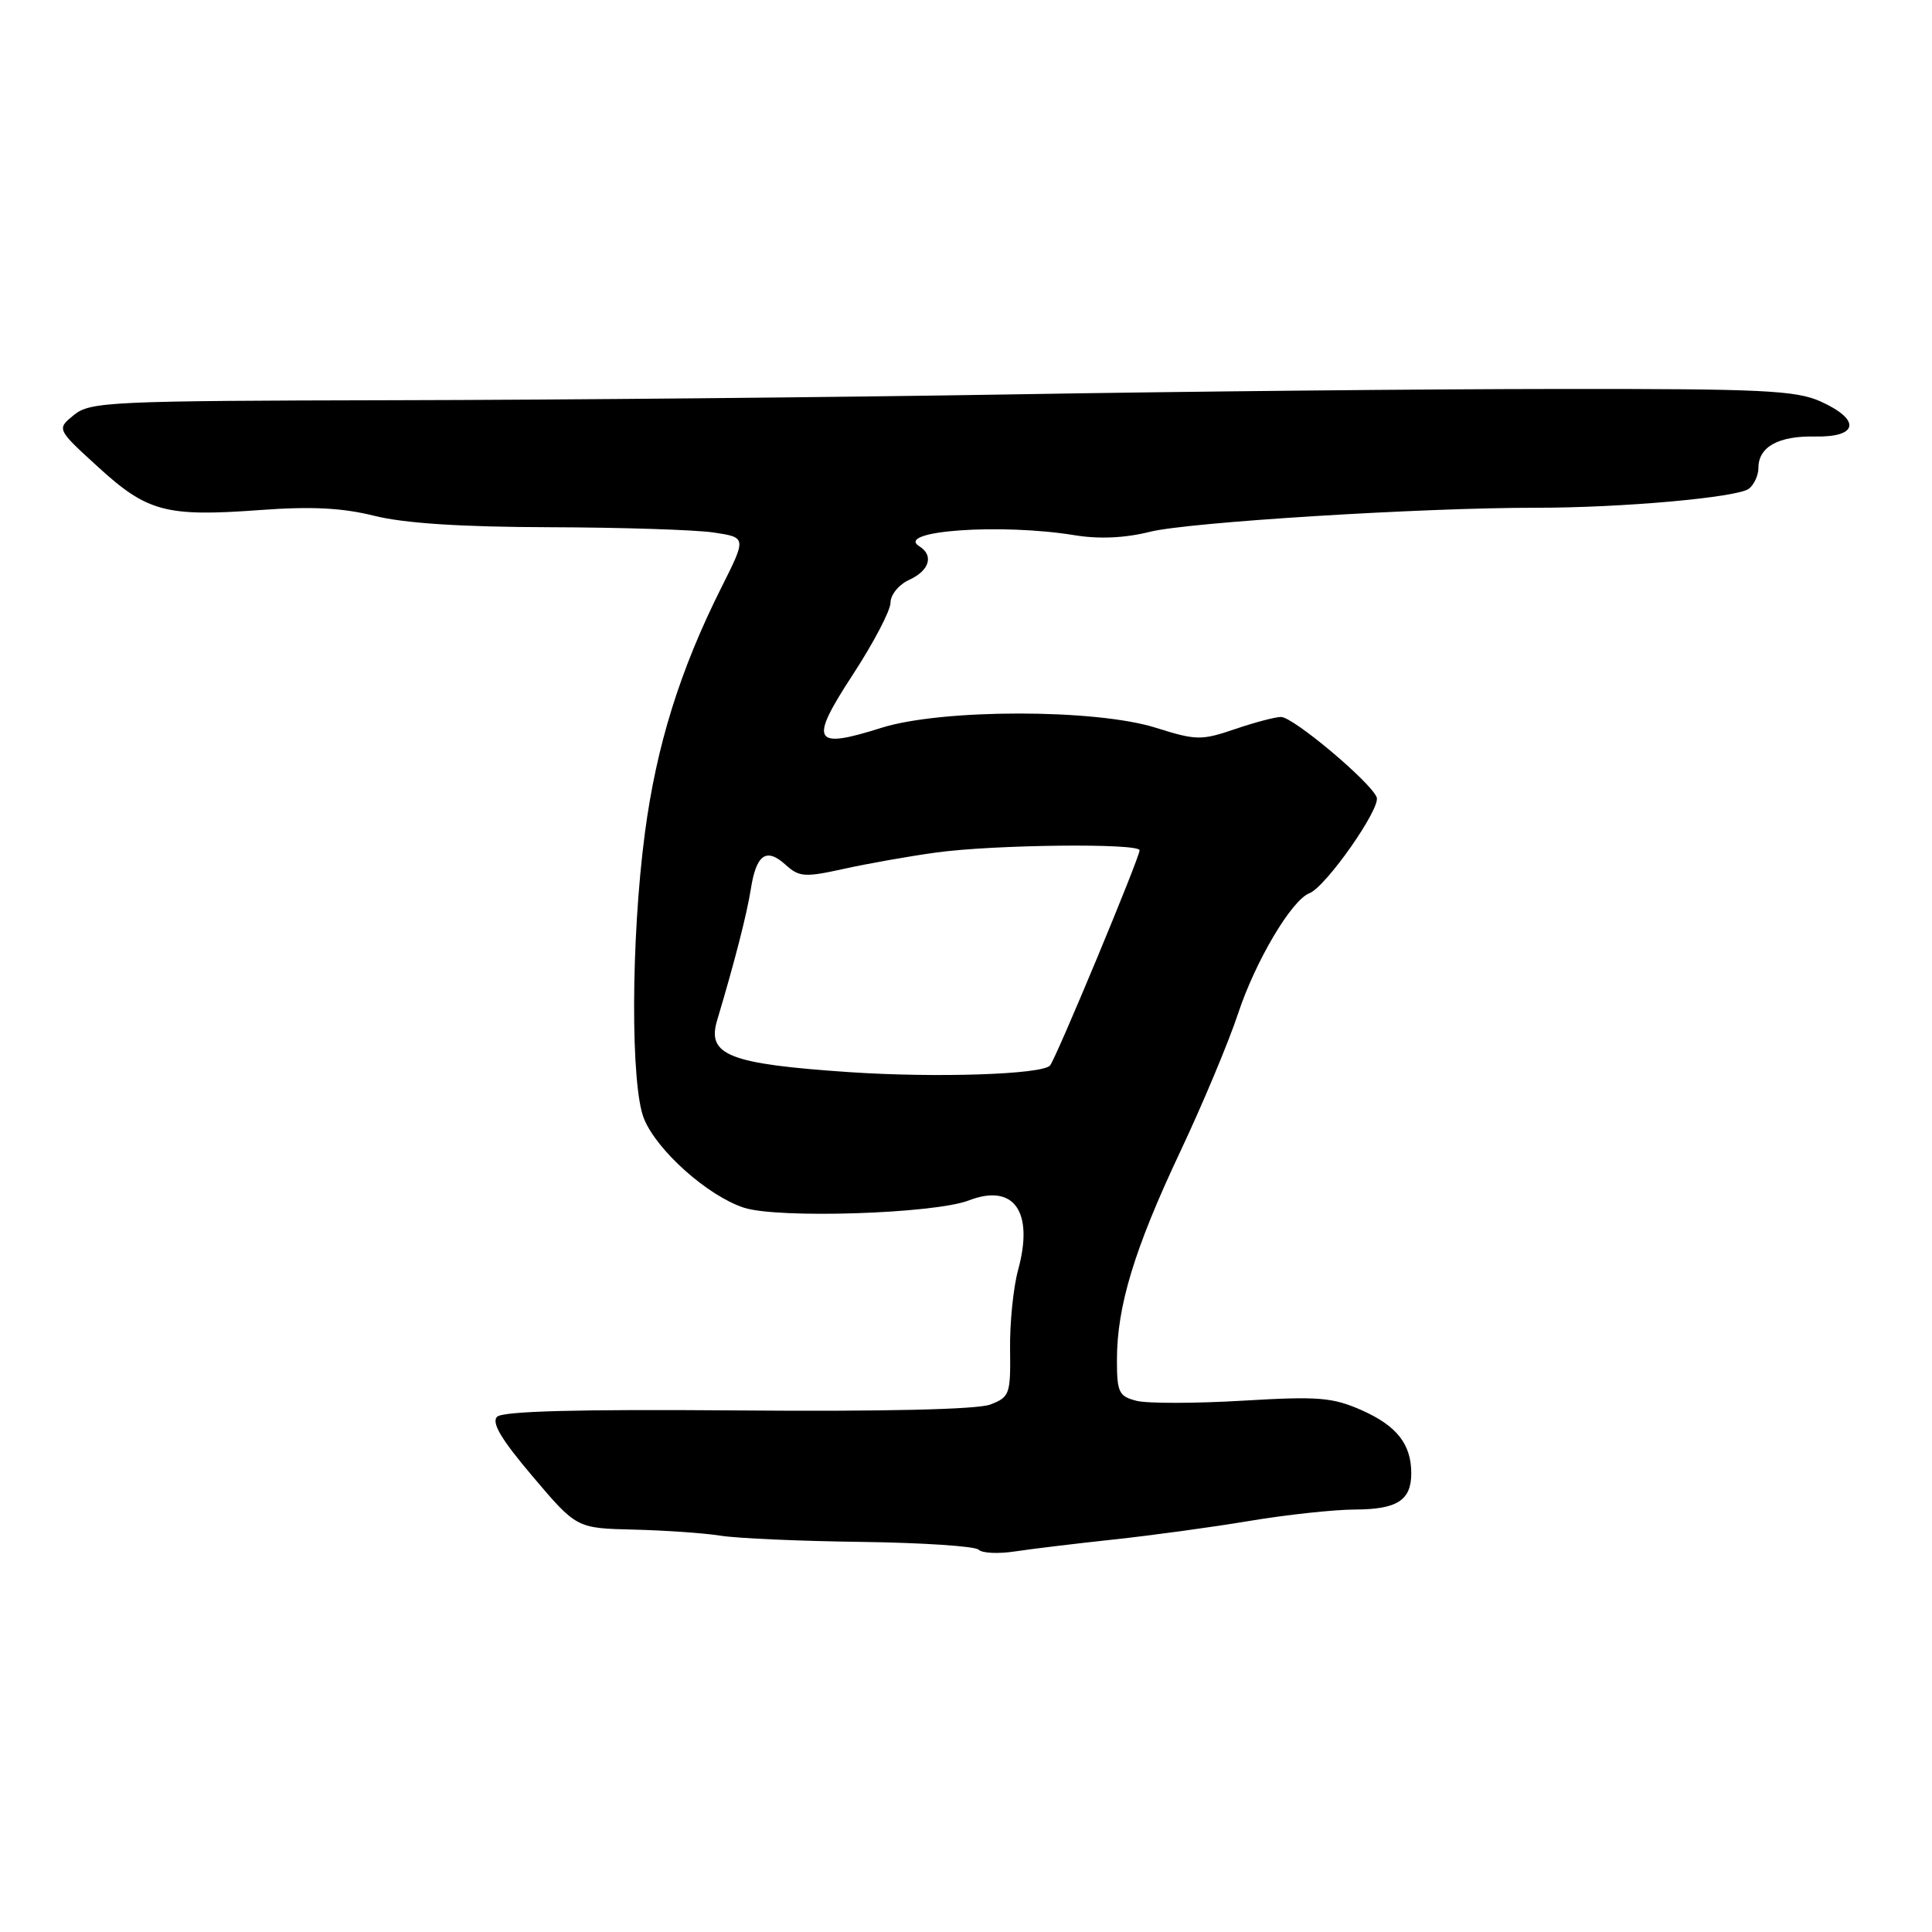 <?xml version="1.0" encoding="UTF-8" standalone="no"?>
<!DOCTYPE svg PUBLIC "-//W3C//DTD SVG 1.1//EN" "http://www.w3.org/Graphics/SVG/1.1/DTD/svg11.dtd" >
<svg xmlns="http://www.w3.org/2000/svg" xmlns:xlink="http://www.w3.org/1999/xlink" version="1.1" viewBox="0 0 256 256">
 <g >
 <path fill="currentColor"
d=" M 147.50 204.00 C 152.45 203.47 160.55 202.37 165.50 201.54 C 170.45 200.71 176.77 200.03 179.55 200.02 C 185.13 200.00 187.00 198.80 187.00 195.23 C 187.00 191.36 185.09 188.93 180.43 186.86 C 176.55 185.15 174.68 185.00 164.64 185.60 C 158.37 185.97 152.07 185.98 150.62 185.62 C 148.25 185.02 148.00 184.51 148.00 180.19 C 148.00 173.09 150.31 165.50 156.35 152.68 C 159.34 146.35 162.79 138.10 164.04 134.34 C 166.34 127.36 171.14 119.27 173.50 118.36 C 175.67 117.53 182.98 107.11 182.42 105.65 C 181.65 103.65 171.36 95.00 169.74 95.00 C 168.98 95.00 166.22 95.73 163.61 96.62 C 159.18 98.13 158.49 98.11 153.18 96.44 C 145.20 93.91 124.78 93.92 116.79 96.44 C 107.70 99.32 107.17 98.33 113.00 89.40 C 115.75 85.19 118.00 80.89 118.00 79.85 C 118.00 78.80 119.11 77.45 120.50 76.82 C 123.16 75.60 123.76 73.59 121.82 72.39 C 118.48 70.32 132.62 69.32 142.40 70.92 C 145.63 71.45 149.05 71.30 152.40 70.46 C 157.49 69.19 188.38 67.27 203.50 67.28 C 214.96 67.29 230.29 65.91 231.75 64.75 C 232.44 64.20 233.00 62.97 233.00 62.00 C 233.00 59.21 235.65 57.74 240.51 57.84 C 246.24 57.95 246.61 55.63 241.25 53.20 C 237.98 51.73 233.53 51.51 206.50 51.54 C 189.45 51.55 156.82 51.87 134.00 52.26 C 111.17 52.64 74.41 52.99 52.29 53.03 C 14.56 53.11 11.94 53.23 9.79 54.99 C 7.50 56.86 7.50 56.86 13.00 61.88 C 19.52 67.84 21.98 68.50 34.50 67.58 C 41.29 67.08 45.38 67.29 49.65 68.36 C 53.61 69.34 61.10 69.83 72.85 69.86 C 82.39 69.89 92.16 70.20 94.56 70.56 C 98.92 71.21 98.92 71.21 95.58 77.86 C 90.09 88.82 86.98 98.79 85.45 110.39 C 83.59 124.48 83.54 143.96 85.35 148.28 C 87.12 152.53 93.78 158.44 98.55 160.02 C 103.04 161.50 123.81 160.83 128.38 159.06 C 134.35 156.76 137.03 160.54 134.90 168.29 C 134.27 170.60 133.79 175.33 133.84 178.79 C 133.92 184.74 133.78 185.13 131.21 186.11 C 129.50 186.76 117.13 187.05 97.73 186.89 C 76.64 186.72 66.62 186.98 65.87 187.73 C 65.09 188.51 66.43 190.74 70.60 195.66 C 76.40 202.50 76.40 202.50 83.95 202.68 C 88.10 202.78 93.30 203.14 95.50 203.49 C 97.70 203.84 106.10 204.21 114.17 204.31 C 122.23 204.42 129.21 204.88 129.67 205.34 C 130.12 205.81 132.30 205.91 134.50 205.57 C 136.70 205.24 142.55 204.53 147.50 204.00 Z  M 112.50 142.06 C 96.60 140.98 93.64 139.82 95.02 135.21 C 97.35 127.42 98.97 121.11 99.49 117.79 C 100.22 113.19 101.54 112.27 104.11 114.60 C 105.90 116.22 106.64 116.27 111.80 115.13 C 114.93 114.44 120.42 113.46 124.00 112.97 C 131.62 111.91 151.00 111.70 151.00 112.67 C 151.00 113.65 139.88 140.38 139.13 141.19 C 138.04 142.38 123.97 142.84 112.50 142.06 Z "/>
</g>
</svg>